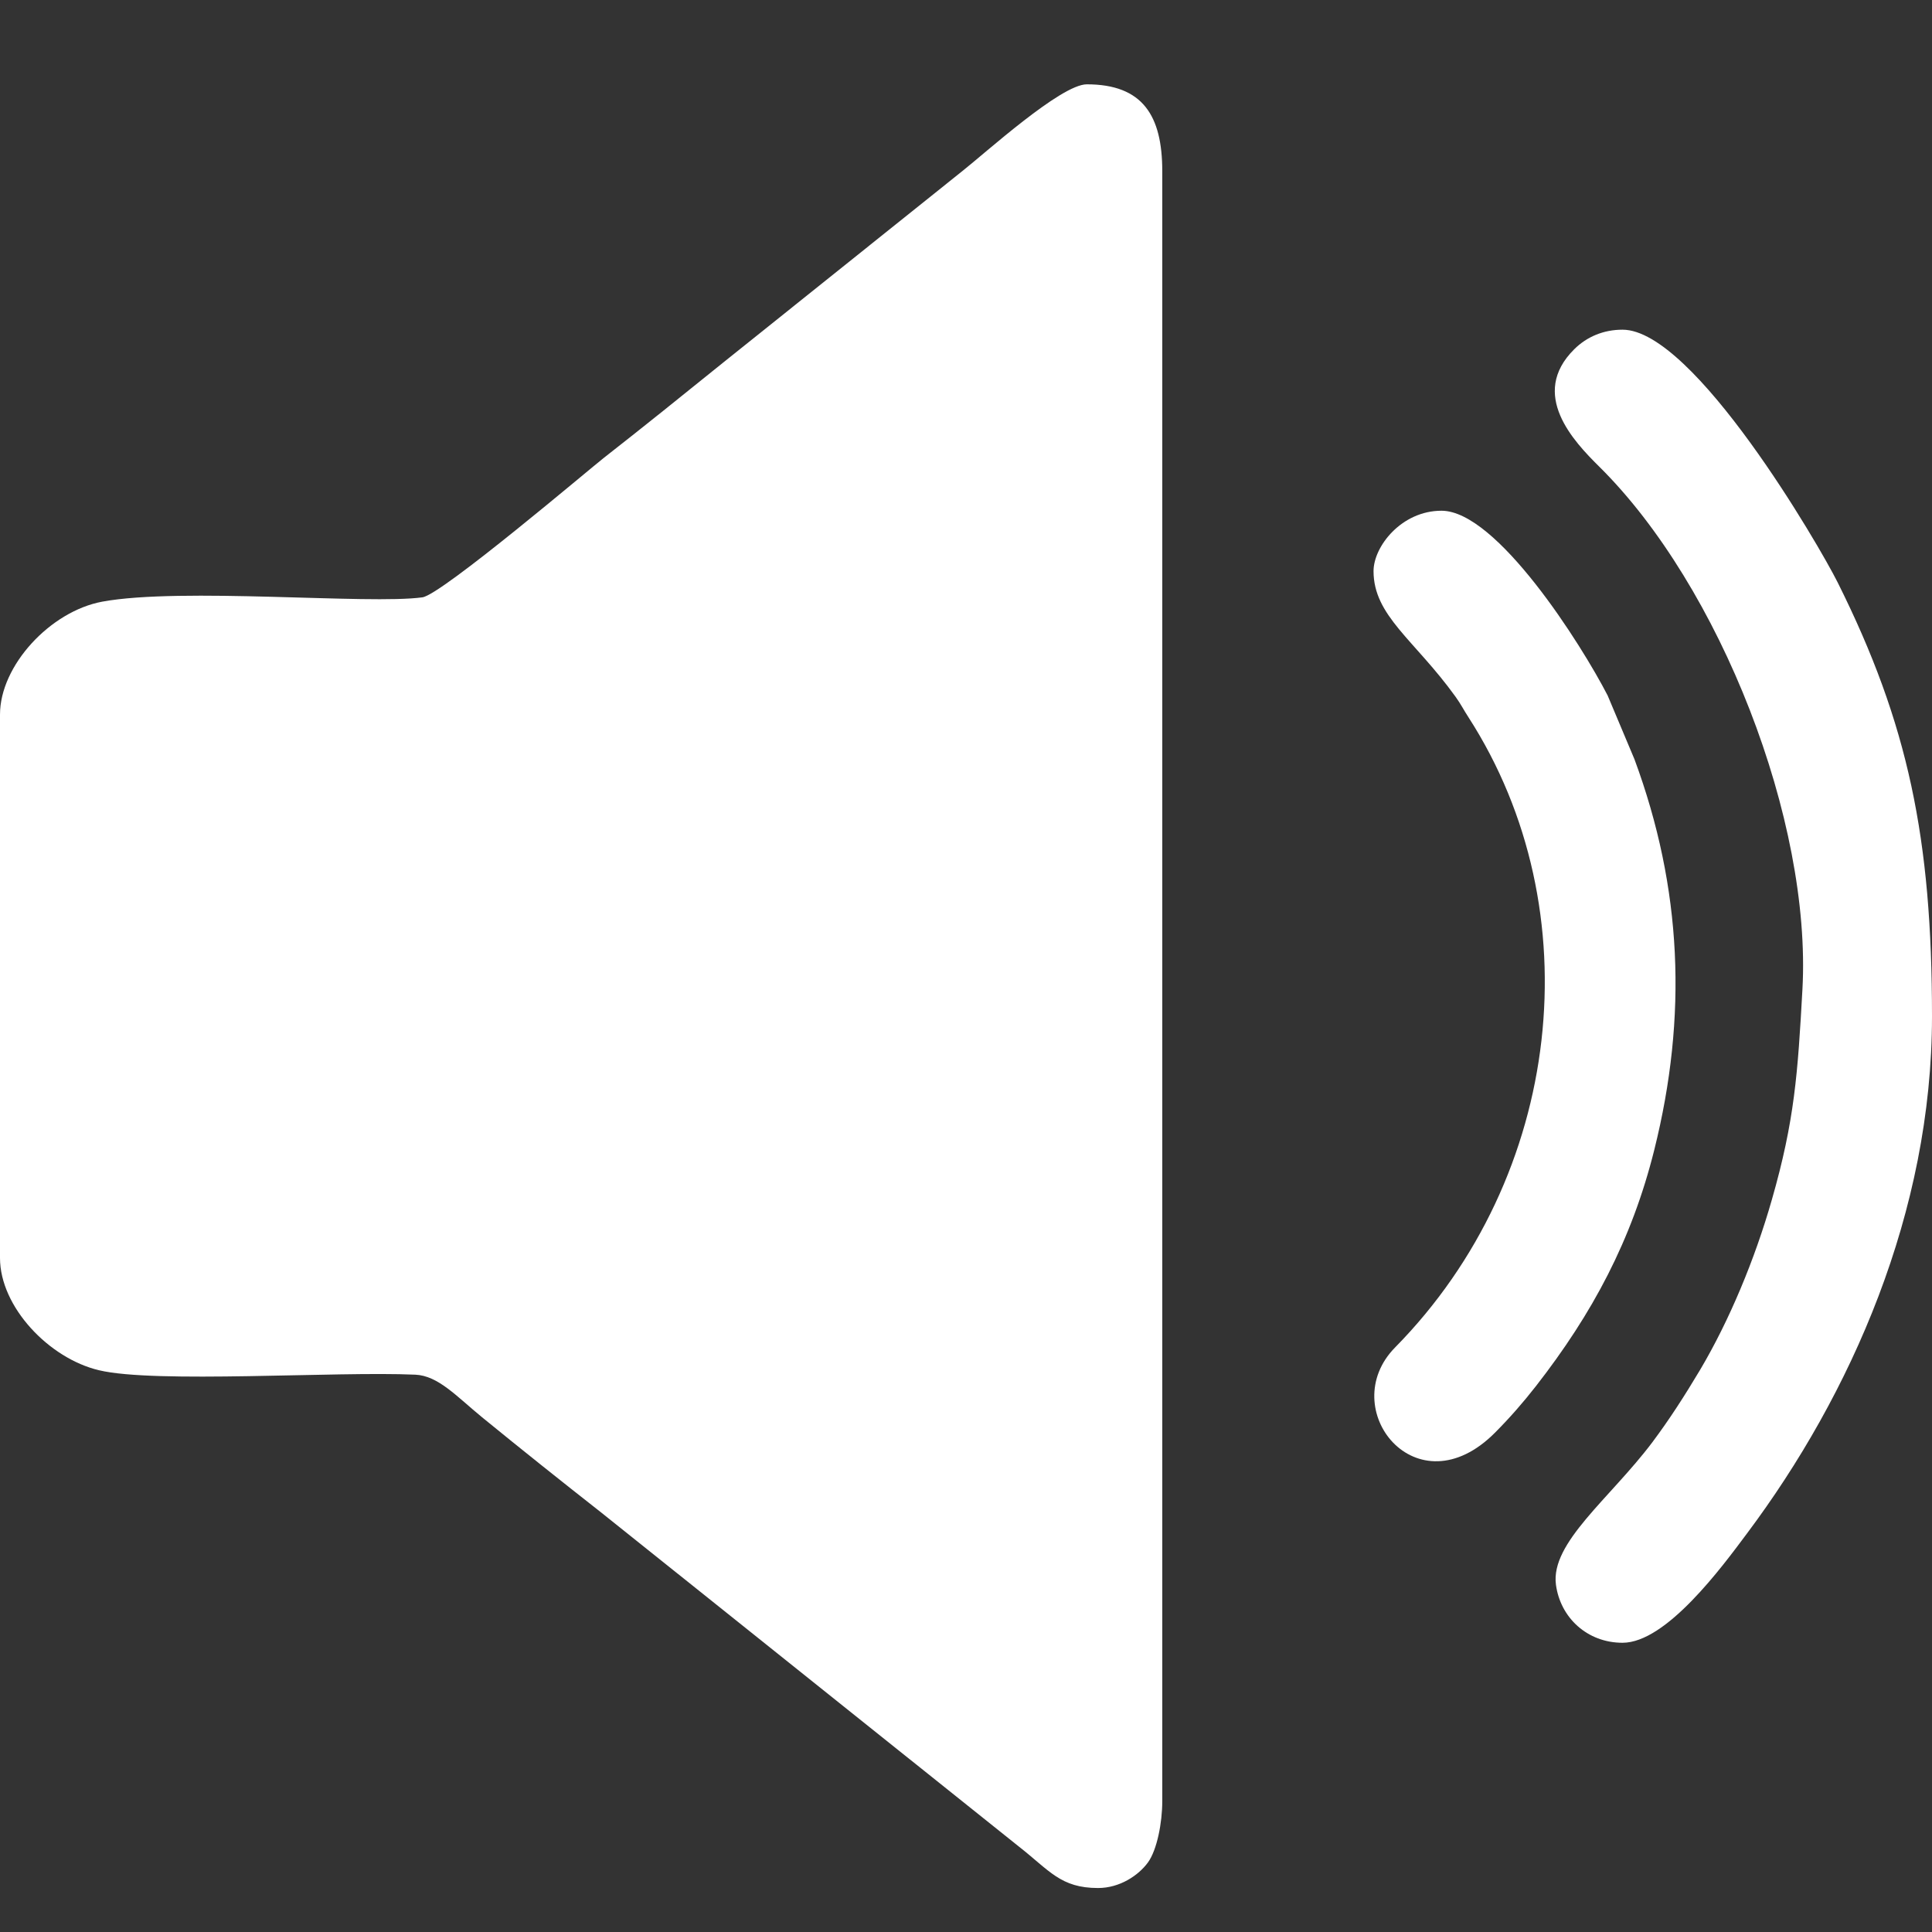 <svg width="17" height="17" viewBox="0 0 17 17" fill="none" xmlns="http://www.w3.org/2000/svg">
  <rect x="0" y="0" width="17" height="17" fill="#333333" stroke="none"/>
  <path fill-rule="evenodd" clip-rule="evenodd"
    d="M0 6.287V11.069C0 11.499 0.431 11.953 0.871 12.057C1.365 12.175 2.954 12.065 3.654 12.096C3.856 12.105 4.015 12.285 4.242 12.471C4.596 12.76 4.931 13.027 5.294 13.312L8.965 16.248C9.235 16.459 9.332 16.613 9.662 16.613C9.853 16.613 10.018 16.502 10.101 16.388C10.181 16.278 10.227 16.037 10.227 15.85V1.506C10.227 1.017 10.055 0.742 9.563 0.742C9.335 0.742 8.668 1.348 8.467 1.506L6.365 3.189C6.008 3.477 5.666 3.753 5.313 4.029C5.197 4.119 3.887 5.232 3.717 5.256C3.243 5.321 1.596 5.166 0.9 5.294C0.442 5.379 5.72629e-05 5.857 5.72629e-05 6.287L0 6.287Z"
    fill="white" />
  <path fill-rule="evenodd" clip-rule="evenodd"
    d="M14.277 14.455C14.661 14.455 15.148 13.794 15.373 13.492C16.286 12.272 17 10.666 17 8.943C17 7.379 16.791 6.369 16.17 5.125C16.008 4.801 14.905 2.901 14.277 2.901C14.108 2.901 13.962 2.964 13.852 3.073C13.452 3.47 13.85 3.886 14.07 4.104C15.139 5.16 15.941 7.227 15.86 8.704C15.819 9.446 15.791 9.859 15.591 10.556C15.44 11.085 15.215 11.622 14.961 12.051C14.825 12.279 14.691 12.488 14.539 12.691C14.165 13.187 13.642 13.575 13.691 13.944C13.73 14.235 13.967 14.455 14.277 14.455H14.277Z"
    fill="white" />
  <path fill-rule="evenodd" clip-rule="evenodd"
    d="M12.086 5.025C12.086 5.419 12.446 5.629 12.807 6.13C12.858 6.201 12.876 6.242 12.923 6.314C14.011 8.005 13.759 10.35 12.276 11.856C11.746 12.394 12.465 13.303 13.157 12.604C13.289 12.471 13.403 12.34 13.514 12.198C14.013 11.558 14.358 10.912 14.556 10.119C14.85 8.942 14.802 7.816 14.382 6.681L14.146 6.12C13.915 5.671 13.171 4.494 12.684 4.494C12.332 4.494 12.086 4.808 12.086 5.026L12.086 5.025Z"
    fill="white" />
</svg>